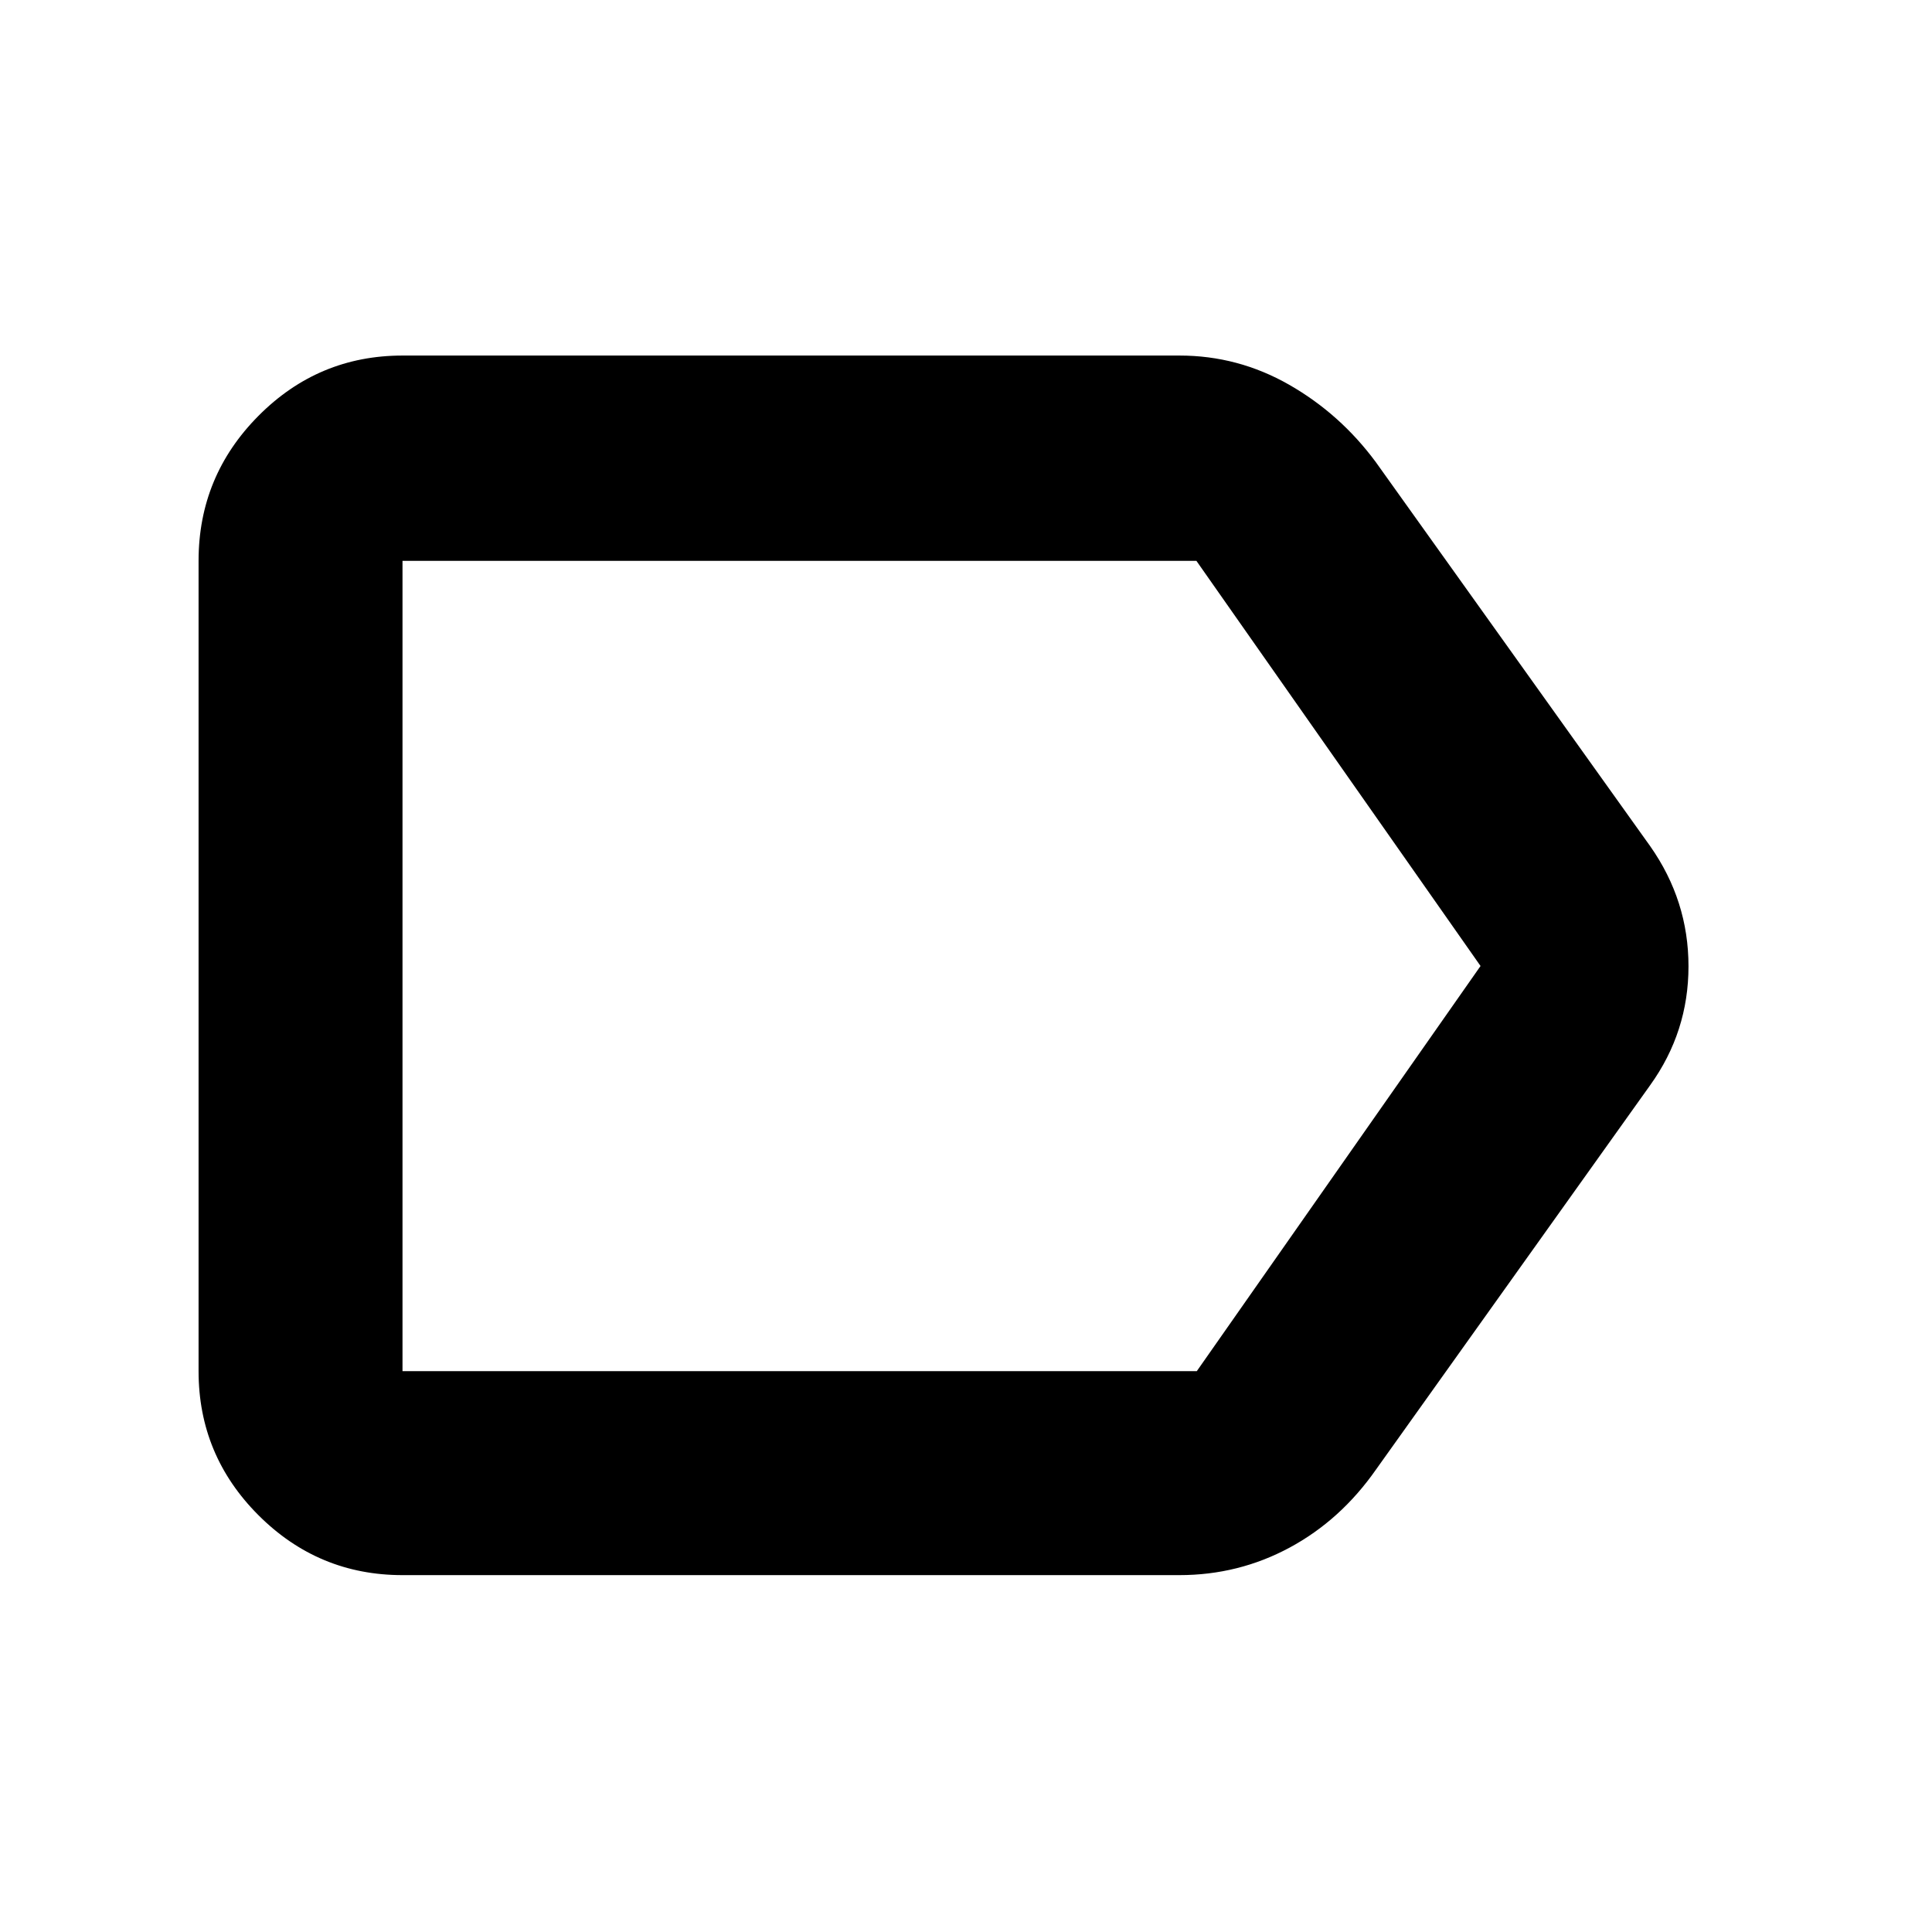 <svg xmlns="http://www.w3.org/2000/svg" height="40" viewBox="0 -960 960 960" width="40"><path d="M820-420.83 683.74-229.81Q666.17-204.67 640.8-191q-25.38 13.67-54.8 13.67H200q-41.8 0-71.57-29.77-29.76-29.77-29.76-71.57v-402.66q0-42.08 29.76-72.04 29.77-29.96 71.57-29.96h386.07q29.1 0 54.49 14.5 25.38 14.5 43.11 38.5L820-539.5q19 27.07 19 59.64 0 32.56-19 59.03ZM594.67-278.67l141-201.33-141.19-201.33H200v402.66h394.67ZM200-681.33v402.66-402.66Z"/></svg>